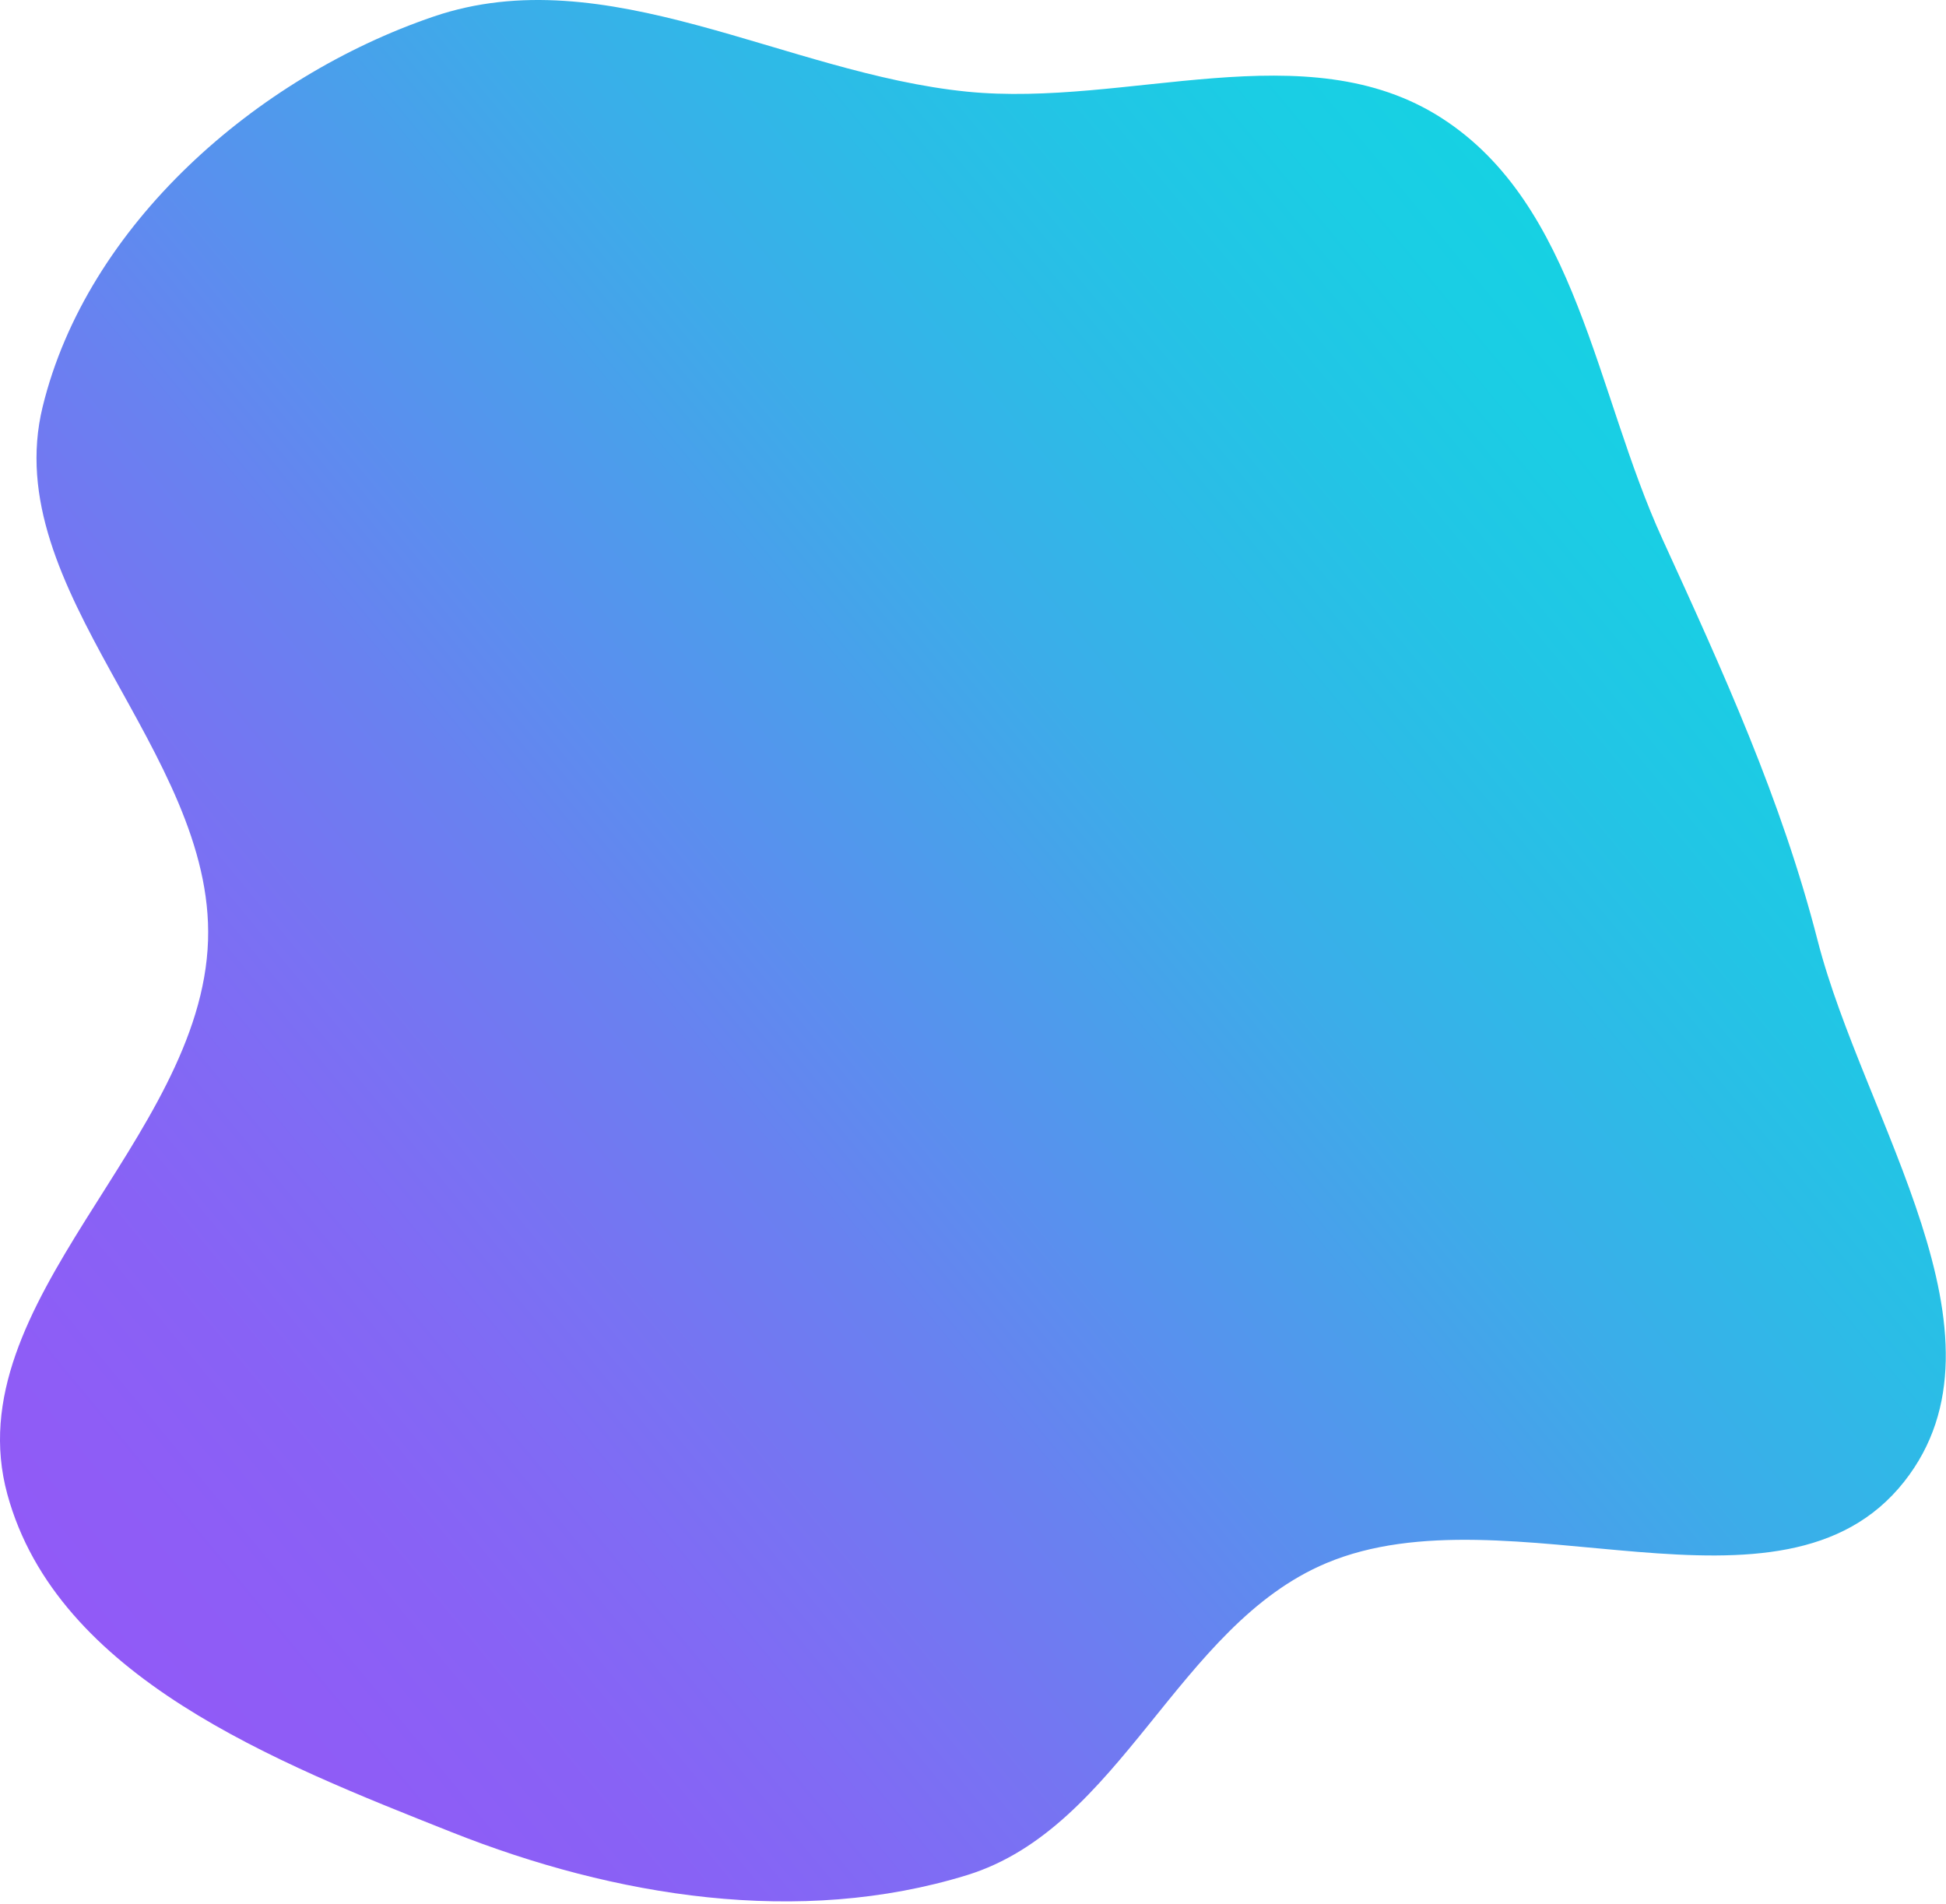 <svg width="598" height="585" viewBox="0 0 598 585" fill="none" xmlns="http://www.w3.org/2000/svg">
<path fill-rule="evenodd" clip-rule="evenodd" d="M297.115 28.16C346.418 33.123 401.334 9.48 443.012 36.281C484.661 63.063 490.246 120.559 510.835 165.591C529.488 206.392 547.396 245.528 558.545 288.983C572.739 344.303 620.533 410.446 585.159 455.285C547.494 503.028 463.66 456.789 407.59 480.331C361.85 499.535 344.527 561.627 297.115 576.223C245.654 592.064 188.93 582.909 138.883 563.048C84.796 541.584 17.617 515.343 2.266 459.214C-13.931 399.991 61.94 350.348 63.93 288.983C65.817 230.798 -0.7 181.564 13.103 125.008C26.749 69.095 78.74 23.673 133.214 5.097C186.338 -13.018 241.269 22.539 297.115 28.16Z" fill="url(#paint0_linear_3_24)"/>
<defs>
<linearGradient id="paint0_linear_3_24" x1="235.176" y1="857.372" x2="855.513" y2="344.452" gradientUnits="userSpaceOnUse">
<stop stop-color="#9358F7"/>
<stop offset="0.067" stop-color="#9259F7"/>
<stop offset="0.133" stop-color="#8E5DF6"/>
<stop offset="0.2" stop-color="#8862F5"/>
<stop offset="0.267" stop-color="#806BF4"/>
<stop offset="0.333" stop-color="#7575F2"/>
<stop offset="0.4" stop-color="#6882F0"/>
<stop offset="0.467" stop-color="#5990EE"/>
<stop offset="0.533" stop-color="#4A9FEB"/>
<stop offset="0.6" stop-color="#3BADE9"/>
<stop offset="0.667" stop-color="#2EBAE7"/>
<stop offset="0.733" stop-color="#23C4E5"/>
<stop offset="0.8" stop-color="#1BCDE4"/>
<stop offset="0.867" stop-color="#15D2E3"/>
<stop offset="0.933" stop-color="#11D6E2"/>
<stop offset="1" stop-color="#10D7E2"/>
</linearGradient>
</defs>
</svg>
